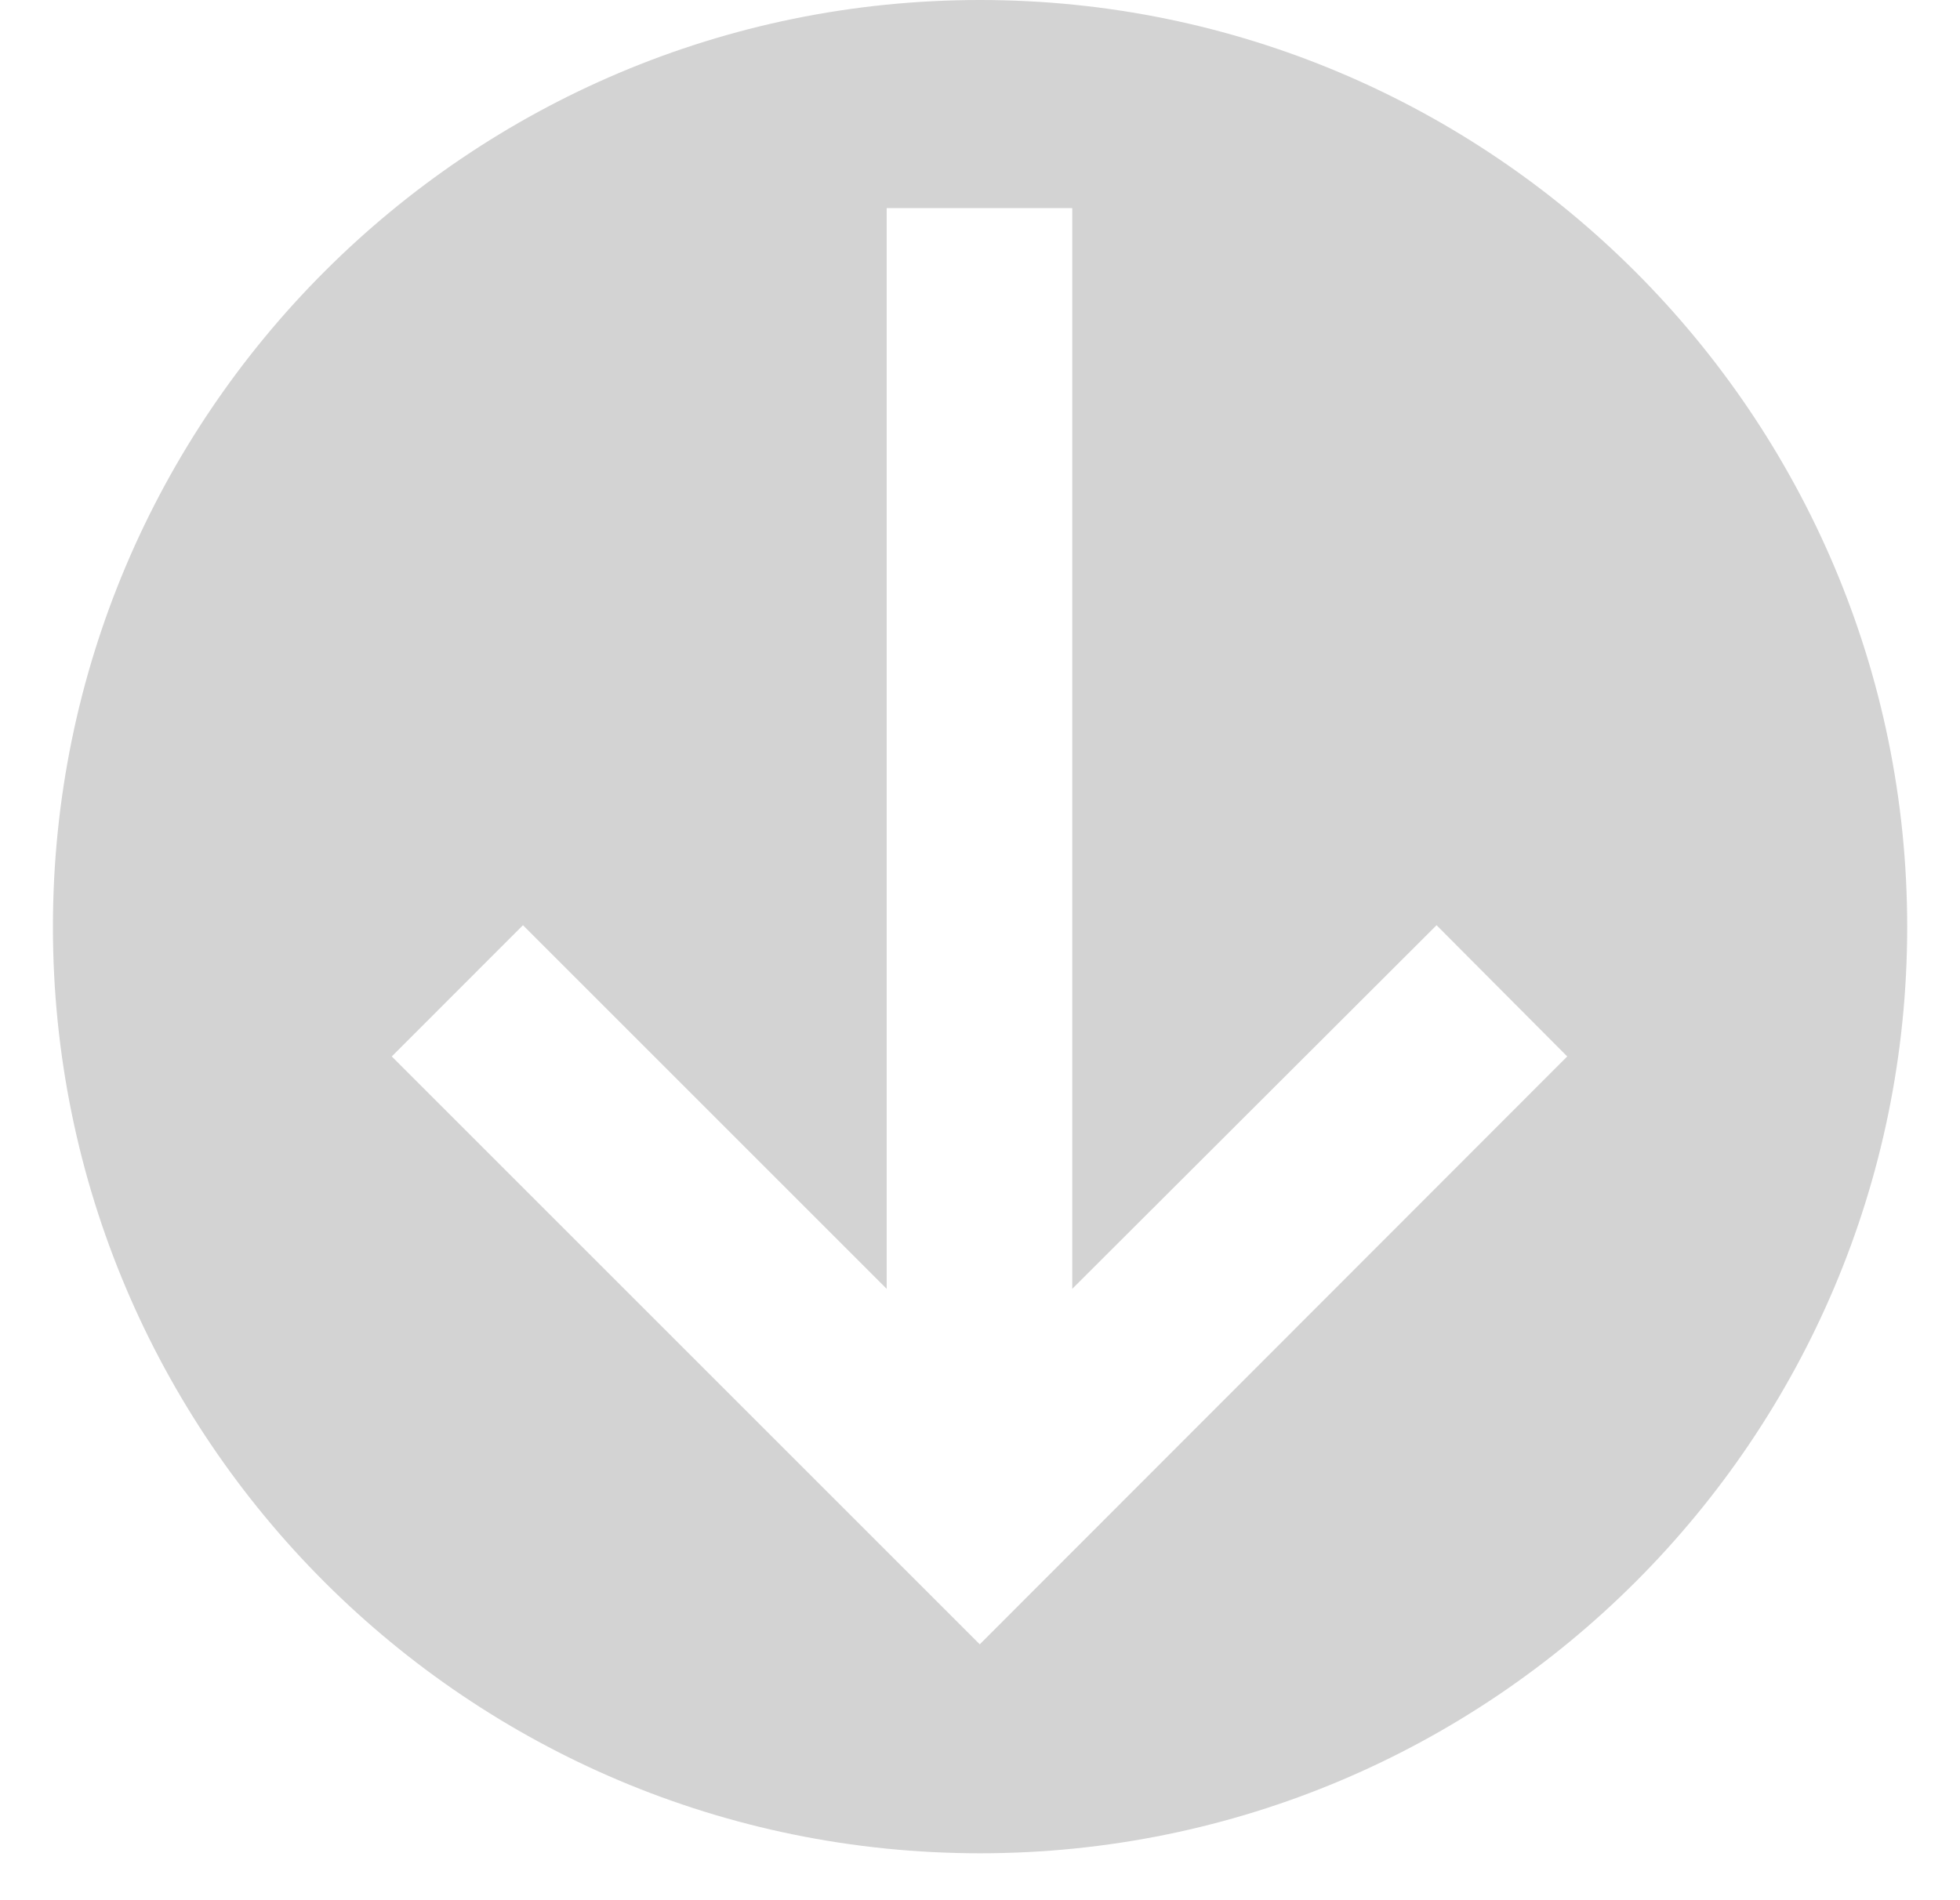 <svg width="33" height="32" viewBox="0 0 33 32" fill="none" xmlns="http://www.w3.org/2000/svg">
<g clip-path="url(#clip0_324_20839)">
<path d="M16.501 0C7.881 0 0.891 6.991 0.891 15.61C0.891 24.229 7.881 31.21 16.501 31.21C25.12 31.21 32.111 24.22 32.111 15.61C32.111 7 25.11 0 16.501 0ZM16.501 27.696L6.596 17.791L8.805 15.581L14.929 21.705V3.505H18.053V21.705L24.187 15.581L26.387 17.791L16.491 27.696H16.501Z" fill="#D3D3D3"/>
</g>
<defs>
<clipPath id="clip0_324_20839">
<rect width="32" height="32" fill="white" transform="translate(0.5)"/>
</clipPath>
</defs>
</svg>
